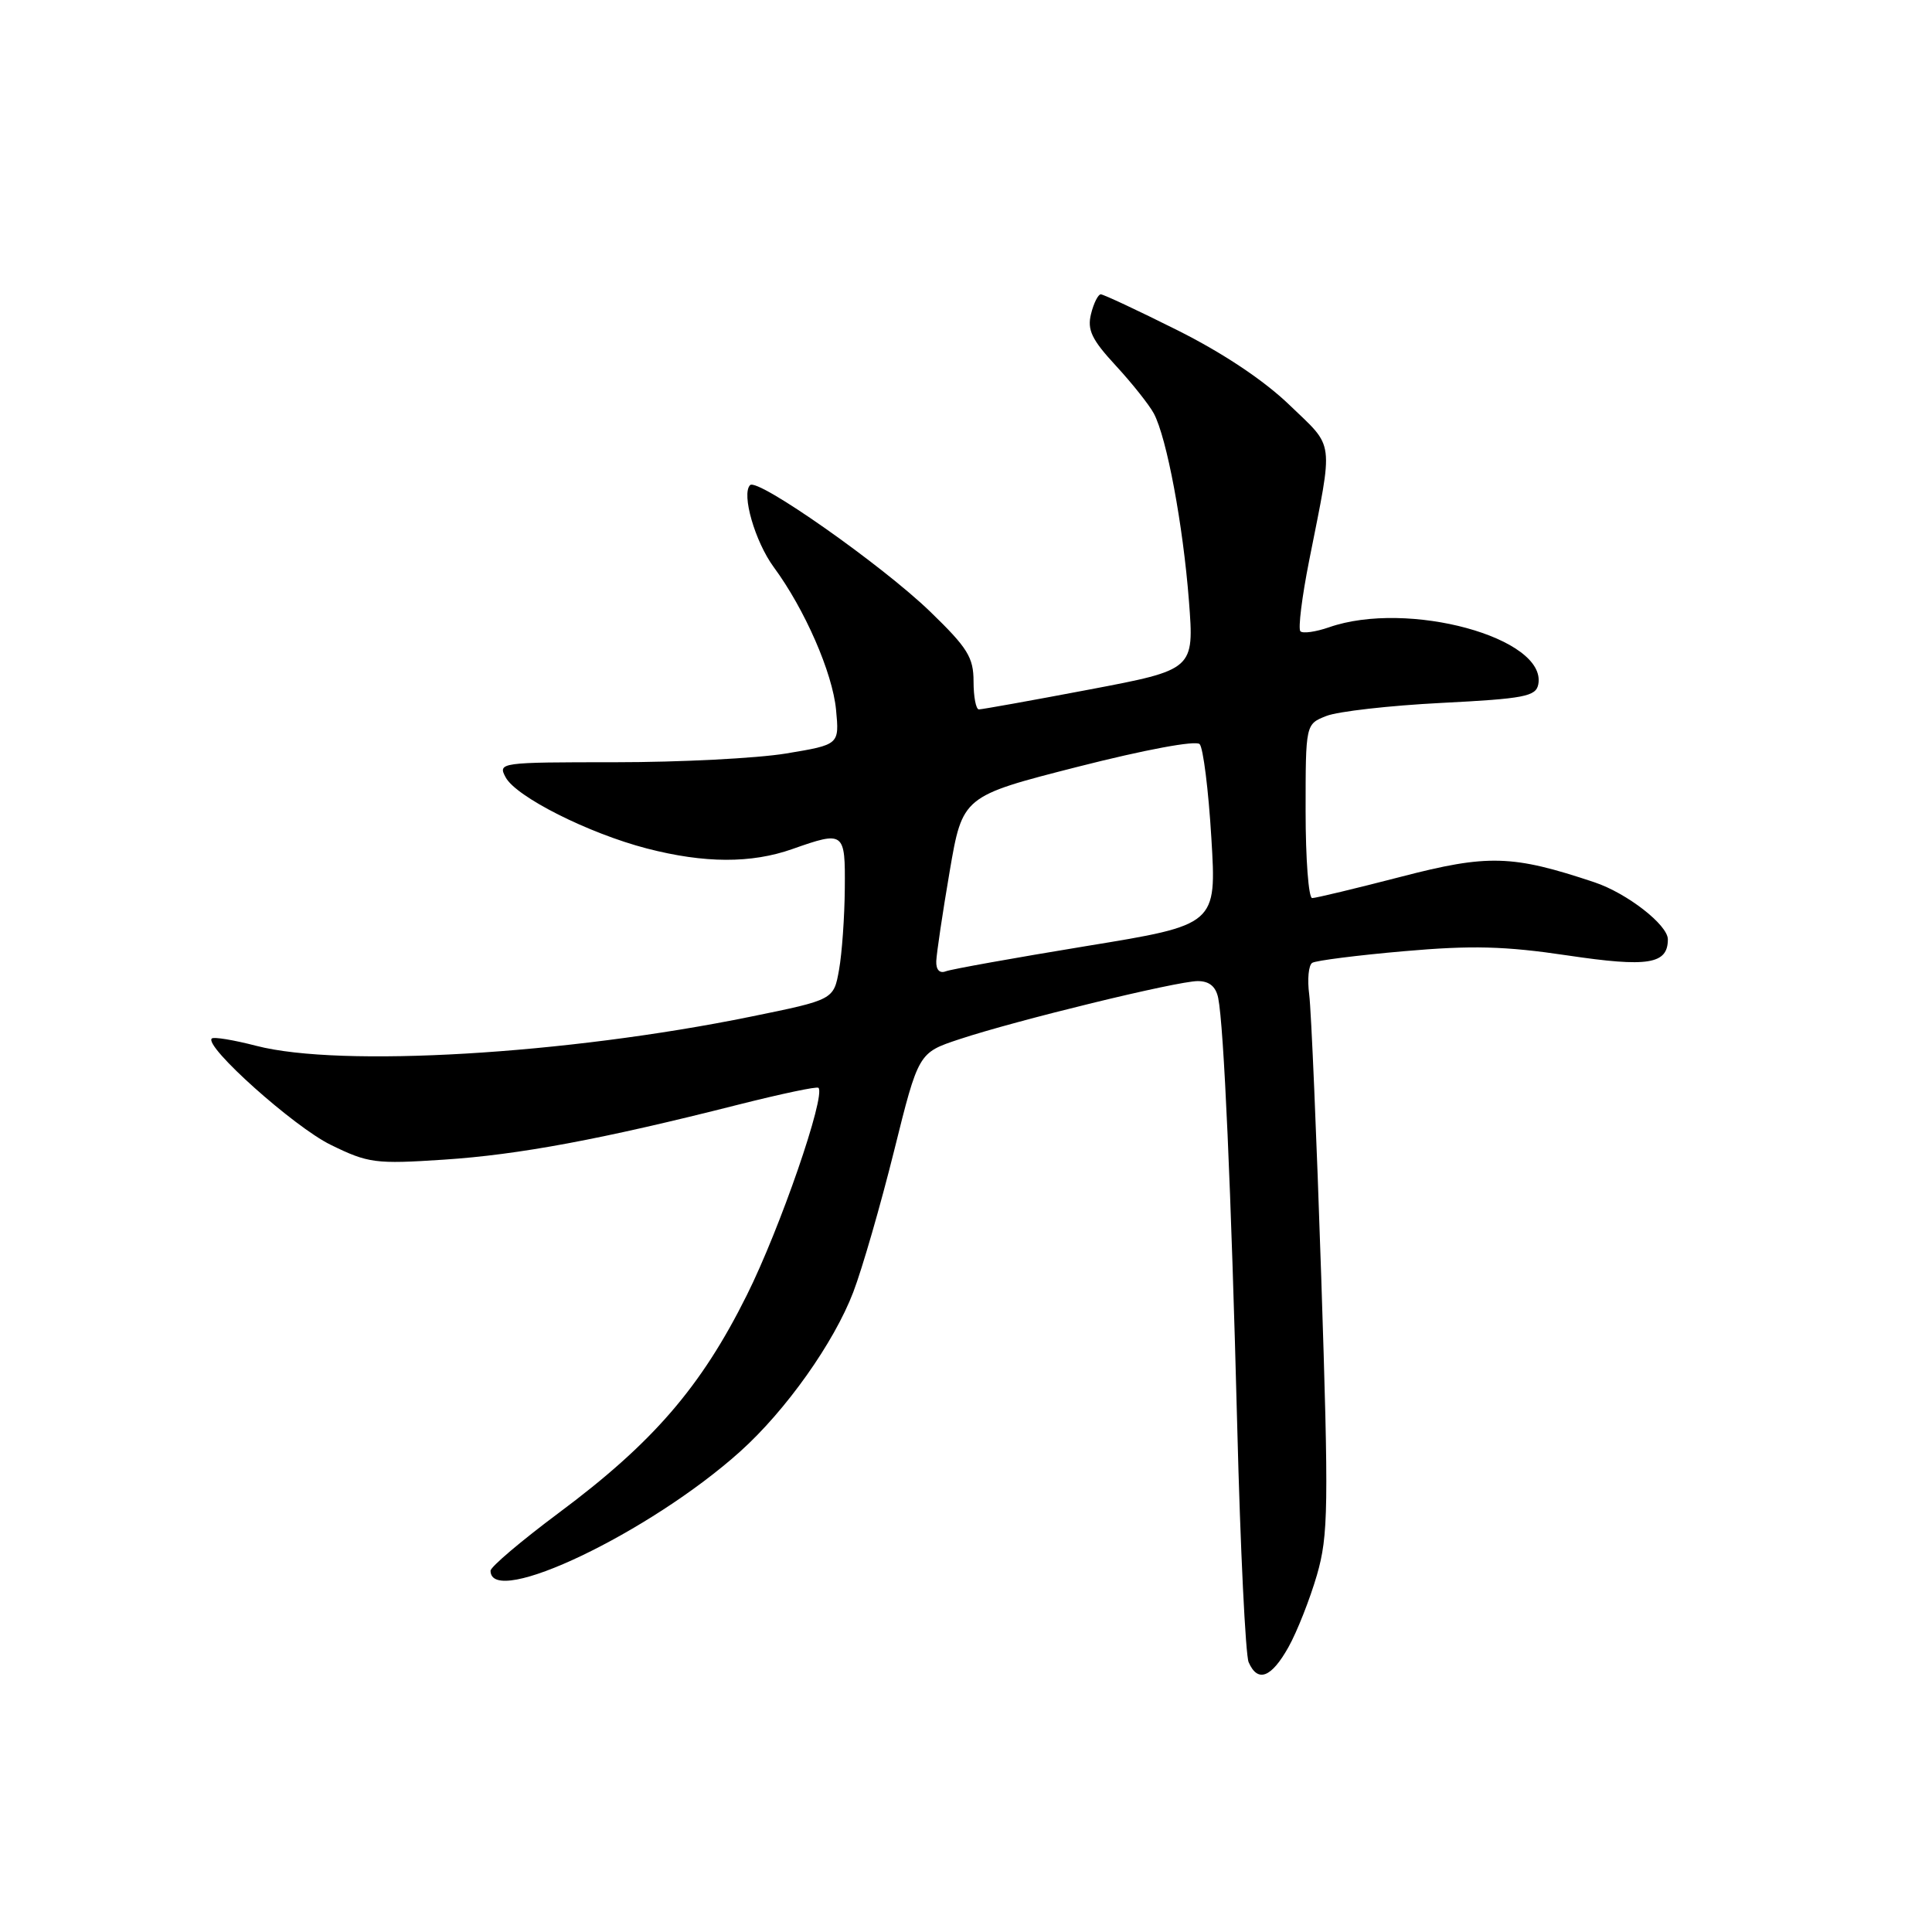 <?xml version="1.0" encoding="UTF-8" standalone="no"?>
<!DOCTYPE svg PUBLIC "-//W3C//DTD SVG 1.1//EN" "http://www.w3.org/Graphics/SVG/1.1/DTD/svg11.dtd" >
<svg xmlns="http://www.w3.org/2000/svg" xmlns:xlink="http://www.w3.org/1999/xlink" version="1.1" viewBox="0 0 256 256">
 <g >
 <path fill="currentColor"
d=" M 170.73 218.25 C 171.88 216.19 173.57 211.89 174.50 208.70 C 176.02 203.42 176.07 199.82 175.07 169.20 C 174.46 150.66 173.74 133.84 173.48 131.81 C 173.21 129.78 173.39 127.88 173.88 127.58 C 174.36 127.28 179.83 126.58 186.03 126.04 C 195.02 125.25 199.39 125.36 207.71 126.60 C 218.38 128.19 221.00 127.77 221.00 124.47 C 221.00 122.56 215.59 118.35 211.28 116.91 C 200.39 113.27 197.16 113.18 185.62 116.18 C 179.63 117.73 174.34 119.00 173.87 119.00 C 173.39 119.00 173.00 113.81 173.00 107.48 C 173.00 95.95 173.00 95.95 175.75 94.87 C 177.26 94.27 184.12 93.49 190.99 93.14 C 201.99 92.58 203.52 92.28 203.83 90.68 C 205.01 84.51 186.54 79.47 176.10 83.12 C 174.34 83.73 172.64 83.97 172.31 83.65 C 171.99 83.33 172.51 79.11 173.47 74.28 C 176.71 57.94 176.90 59.48 170.87 53.67 C 167.47 50.39 162.02 46.76 156.00 43.75 C 150.78 41.14 146.21 39.00 145.86 39.00 C 145.51 39.00 144.92 40.17 144.57 41.59 C 144.04 43.70 144.65 44.99 147.85 48.45 C 150.01 50.79 152.28 53.65 152.89 54.79 C 154.60 58.00 156.76 69.53 157.54 79.62 C 158.24 88.73 158.24 88.73 144.33 91.37 C 136.69 92.82 130.11 94.00 129.71 94.00 C 129.32 94.00 129.00 92.33 129.00 90.30 C 129.00 87.10 128.21 85.84 123.25 81.04 C 116.89 74.89 100.38 63.29 99.39 64.28 C 98.22 65.45 100.04 71.76 102.52 75.14 C 106.64 80.73 110.31 89.14 110.78 94.04 C 111.22 98.67 111.22 98.67 104.17 99.84 C 100.29 100.48 90.10 101.00 81.52 101.00 C 66.23 101.00 65.95 101.04 67.00 103.00 C 68.39 105.59 77.98 110.42 85.72 112.43 C 93.34 114.40 99.54 114.43 105.00 112.50 C 111.87 110.08 112.01 110.18 111.94 117.75 C 111.91 121.46 111.57 126.29 111.18 128.49 C 110.47 132.47 110.47 132.47 99.49 134.71 C 75.00 139.71 45.12 141.47 33.97 138.58 C 30.96 137.80 28.30 137.36 28.06 137.61 C 27.02 138.64 38.95 149.31 43.81 151.69 C 48.79 154.13 49.73 154.26 58.81 153.66 C 68.76 153.01 79.75 150.96 97.80 146.38 C 103.47 144.95 108.26 143.93 108.45 144.14 C 109.44 145.18 103.36 162.80 98.95 171.63 C 92.89 183.80 86.50 191.19 74.02 200.48 C 69.06 204.18 65.00 207.62 65.00 208.13 C 65.00 213.16 86.13 203.07 98.08 192.33 C 104.14 186.89 110.51 177.90 113.06 171.22 C 114.26 168.08 116.69 159.65 118.47 152.50 C 121.70 139.50 121.70 139.50 127.10 137.71 C 134.62 135.21 155.98 130.00 158.71 130.00 C 160.24 130.00 161.11 130.72 161.42 132.25 C 162.17 135.99 163.14 157.82 163.94 189.00 C 164.35 205.22 165.04 219.29 165.45 220.25 C 166.65 223.00 168.45 222.32 170.73 218.25 Z  M 124.06 127.36 C 124.10 126.34 124.89 121.00 125.83 115.50 C 127.54 105.50 127.54 105.50 142.82 101.60 C 151.77 99.32 158.46 98.08 158.96 98.60 C 159.43 99.10 160.13 104.68 160.51 111.02 C 161.21 122.54 161.21 122.54 143.94 125.36 C 134.44 126.92 126.07 128.42 125.33 128.70 C 124.51 129.02 124.02 128.51 124.06 127.36 Z "/>
</g>
</svg>